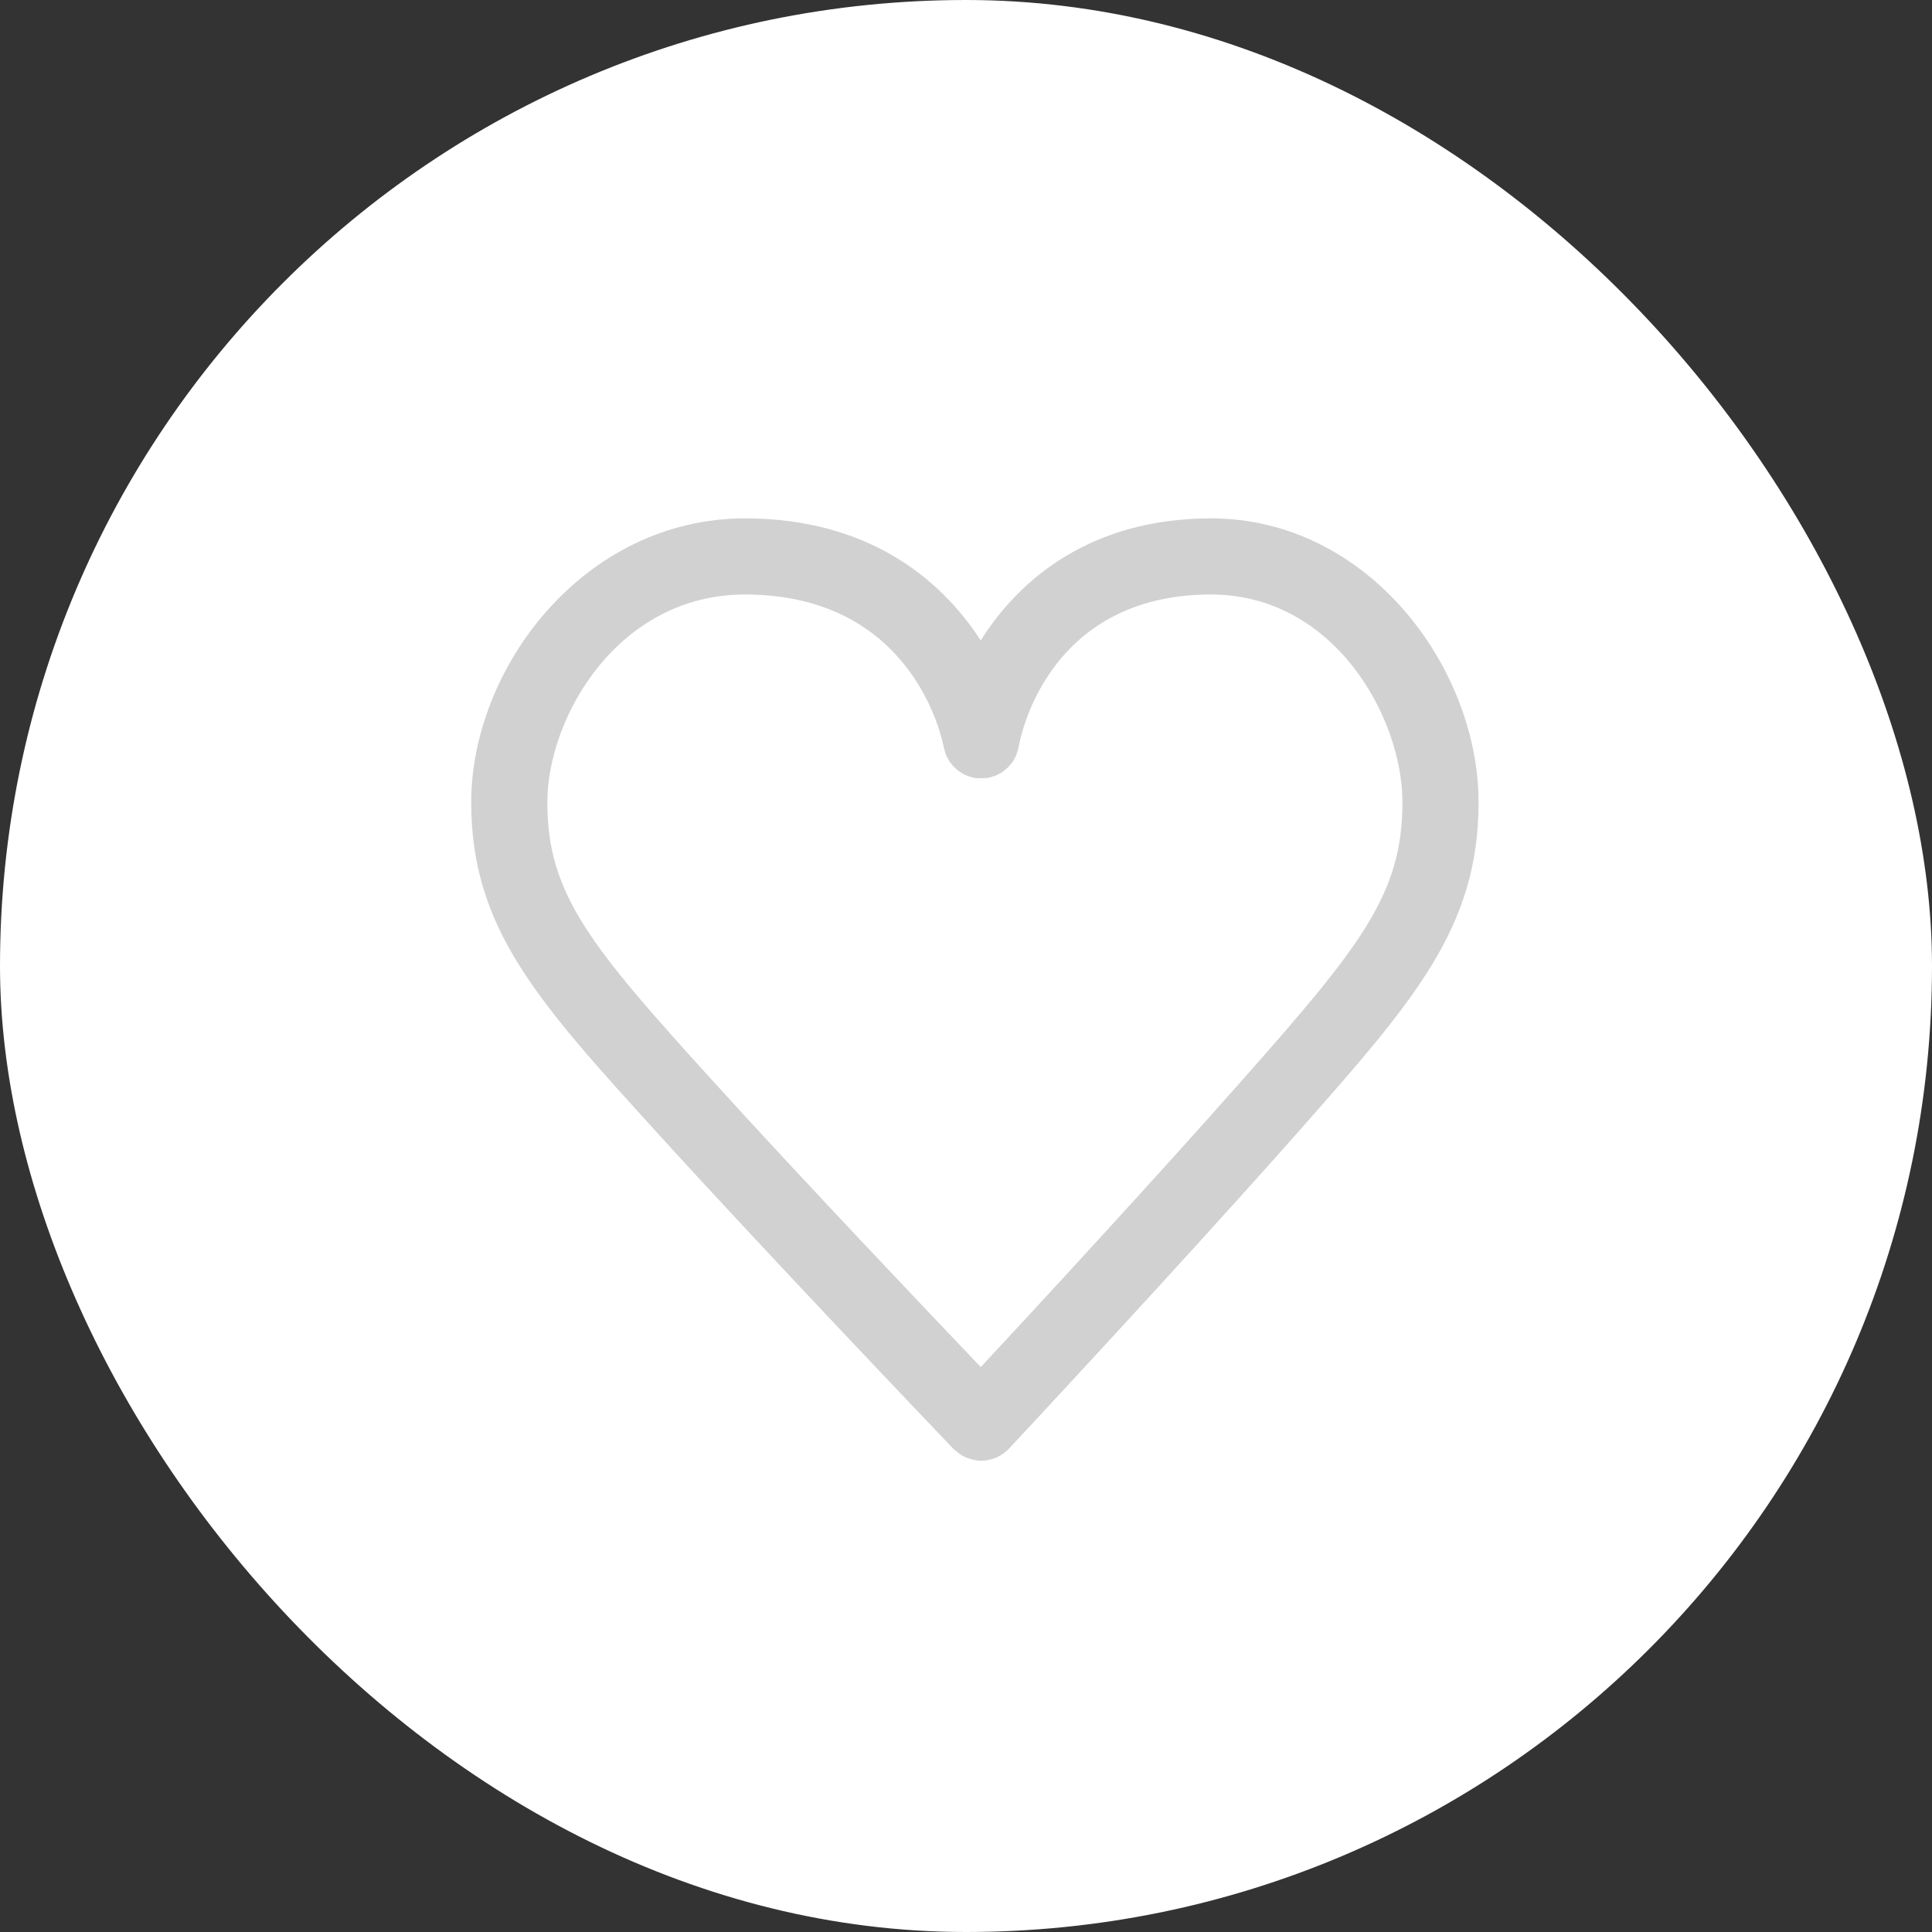 <svg width="20" height="20" viewBox="0 0 20 20" fill="none" xmlns="http://www.w3.org/2000/svg">
<rect x="0" y="0" width="20" height="20" fill="#333333" stroke="none"/>
<rect width="20" height="20" rx="10" fill="white"/>
<path fill-rule="evenodd" clip-rule="evenodd" d="M12.844 11.199C11.98 12.177 10.713 13.551 10.153 14.152C9.58 13.551 8.274 12.177 7.385 11.196C6.108 9.791 5.666 9.255 5.666 8.306C5.666 7.426 6.396 6.154 7.714 6.154C9.461 6.157 9.756 7.662 9.769 7.733C9.769 7.736 9.771 7.741 9.772 7.744C9.775 7.757 9.779 7.77 9.783 7.783C9.787 7.796 9.79 7.807 9.795 7.82C9.8 7.83 9.807 7.841 9.813 7.854C9.819 7.865 9.825 7.875 9.831 7.886C9.84 7.896 9.849 7.907 9.858 7.92C9.865 7.928 9.871 7.936 9.878 7.941C9.89 7.954 9.903 7.965 9.917 7.975C9.923 7.98 9.928 7.986 9.934 7.988C9.949 7.999 9.965 8.007 9.982 8.017C9.988 8.02 9.994 8.022 10.001 8.025C10.016 8.033 10.033 8.038 10.05 8.043C10.059 8.046 10.067 8.046 10.075 8.049C10.082 8.051 10.087 8.054 10.093 8.054C10.104 8.056 10.114 8.054 10.124 8.056C10.135 8.056 10.144 8.056 10.155 8.056C10.171 8.056 10.186 8.056 10.202 8.054C10.209 8.054 10.216 8.054 10.223 8.054C10.227 8.054 10.23 8.051 10.235 8.051C10.249 8.049 10.263 8.043 10.277 8.038C10.288 8.035 10.299 8.033 10.31 8.028C10.322 8.022 10.334 8.014 10.346 8.009C10.357 8.004 10.367 7.999 10.377 7.991C10.388 7.983 10.398 7.975 10.408 7.967C10.418 7.959 10.427 7.951 10.435 7.943C10.445 7.933 10.453 7.922 10.462 7.912C10.469 7.904 10.477 7.894 10.483 7.886C10.491 7.875 10.496 7.862 10.503 7.852C10.509 7.838 10.515 7.828 10.52 7.817C10.524 7.807 10.528 7.794 10.531 7.783C10.536 7.77 10.54 7.754 10.543 7.741C10.543 7.736 10.545 7.733 10.546 7.728C10.557 7.665 10.824 6.157 12.534 6.154C13.812 6.154 14.518 7.426 14.518 8.306C14.518 9.257 14.088 9.793 12.844 11.199ZM12.534 5.366C11.3 5.368 10.558 5.986 10.152 6.63C9.738 5.986 8.977 5.368 7.715 5.366C6.043 5.366 4.878 6.916 4.878 8.306C4.878 9.607 5.561 10.361 6.802 11.725C7.97 13.012 9.853 14.98 9.872 15.001C9.876 15.004 9.88 15.006 9.884 15.009C9.886 15.012 9.886 15.014 9.888 15.017C9.892 15.02 9.896 15.02 9.899 15.022C9.934 15.054 9.971 15.077 10.012 15.093C10.016 15.096 10.02 15.096 10.024 15.096C10.067 15.111 10.111 15.122 10.157 15.122H10.157C10.204 15.122 10.25 15.111 10.294 15.096C10.297 15.096 10.301 15.093 10.305 15.093C10.346 15.075 10.385 15.051 10.42 15.02C10.423 15.017 10.427 15.014 10.43 15.012C10.431 15.012 10.432 15.009 10.434 15.006C10.437 15.004 10.442 15.001 10.445 14.996C10.464 14.977 12.298 13.009 13.435 11.722C14.641 10.356 15.306 9.604 15.306 8.306C15.306 6.916 14.168 5.366 12.534 5.366Z" fill="#D1D1D1"/>
</svg>
